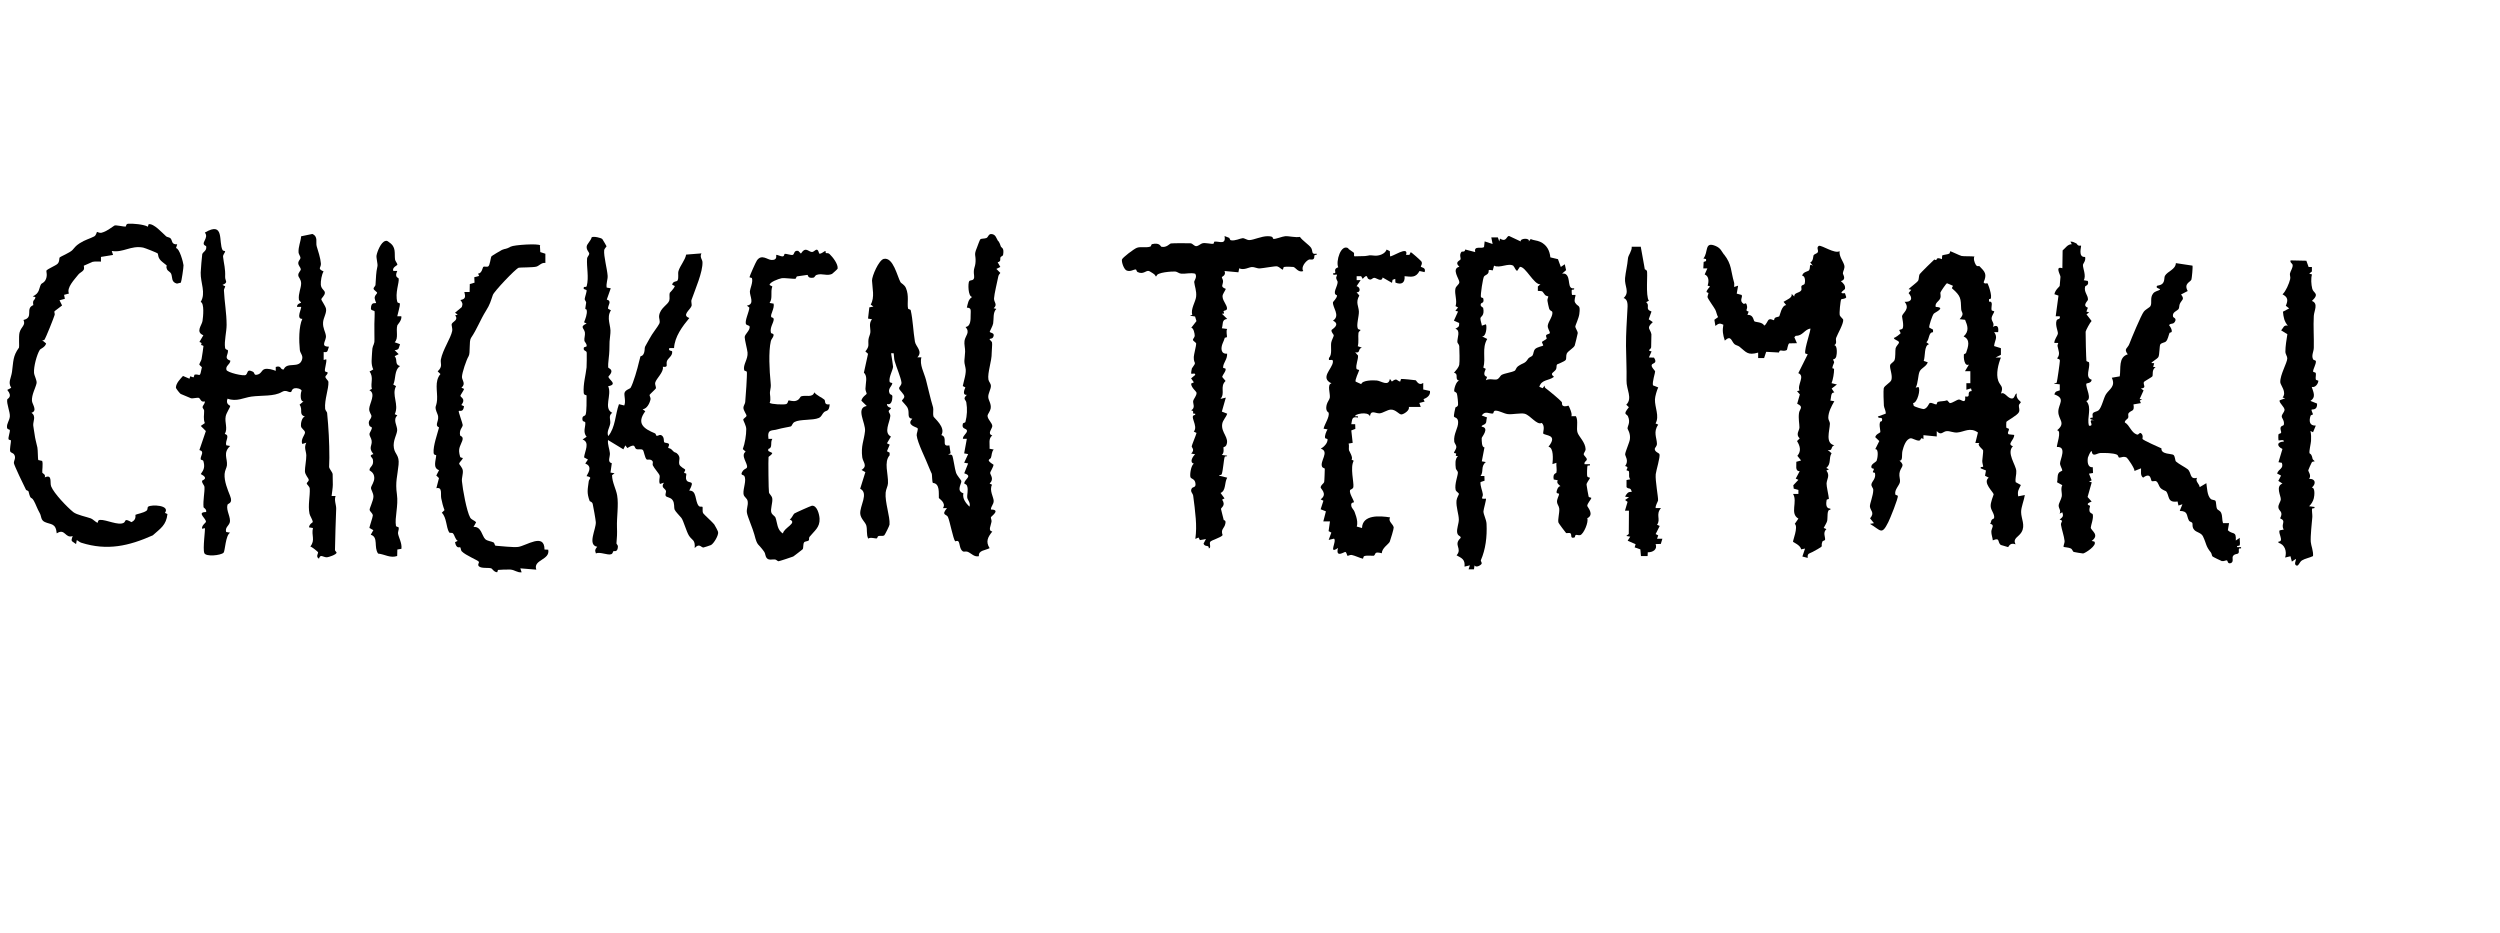 <?xml version="1.0" encoding="UTF-8"?><svg id="Layer_2" xmlns="http://www.w3.org/2000/svg" viewBox="0 0 289.48 107.99"><g id="chicken_teriyaki"><path d="M115.6,27.91c.21.32.15.29.29.63.07.17.39.12.27.91-.04.27-.23.18-.31.35-.09.21.12.46-.33.57l.31.54-.46.23.46.46c-.09.12-.2.24-.23.39-.13.66-.47,2.03-.5,2.57-.02.45.45.69-.04,1.13l.31.08c-.42.4-.28,1.14-.37,1.68-.05.31-.4.9-.4.95.02.17.52.11.46.46-.07.43-.43.33-.47.39-.05.08.25.25.28.42.04.23-.04.87-.04,1.2.02.93-.51,2.3-.38,3.08.05.28.28.42.29.75,0,.36-.32.85-.31,1.26,0,.38.38.79.28,1.34-.06.33-.34.65-.36.81-.04.42.56.87.55,1.23-.01.3-.63.9,0,1.08-.49.37-.27,1-.32,1.54l.48.09c-.26.29-.21.69-.32.96-.09.22-.67.19.3.8,0,.25-.39.83-.39.94,0,.24.51.7-.06,1.24l.28.14c-.35.63.18,1.44.19,1.86s-.33.63-.32,1.01c1.2,0,0,.82,0,.88-.03.12.1.35.07.53-.07.46-.44,1.04.09,1.14-.52.64-.8,1.17-.31,1.92-.46.26-1.34.24-1.24.93-.53.13-.84-.3-1.28-.5-.21-.09-.47.02-.57-.05-.41-.25-.34-.95-.53-1.16-.13-.13-.35.01-.37-.01-.24-.29-.62-2.35-.84-2.82-.16-.35-.82-.17-.11-1.02h-.47c.43-.61-.47-1.11-.47-1.18-.03-.56.14-1.67-.69-1.74-.1-.12-.09-.95-.13-1.06-.01-.04-.2-.4-.3-.68-.36-.97-1.37-2.91-1.45-3.78-.02-.22.21-.69.1-.82s-1.35-.35-.6-1.09c-.69-.07-.28-.66-.54-1.24-.13-.29-.67-.79-.67-.85,0-.09.27-.25.28-.47,0-.31-.57-.72-.6-.95-.03-.21.31-.35.27-.71-.07-.55-.61-1.82-.79-2.47-.08-.28-.06-.6-.11-.89-.27.01-.33-.11-.27.2.04.19.2,1.29.2,1.36-.03.4-.52,1.22-.4,1.74.03.12.32.11.31.17-.03.35-.59.64-.3,1.2.08.15.31.08.31.34,0,.43-.12,1.03-.63.86,0,.39.45.43.46.46.06.1-.25.23-.26.38-.01.13.21.3.19.56-.06.73-.81,1.92.07,2.37l-.46.78.32.16-.32.76.31.17v.3c-.69.78-.14,2.18-.19,3.23-.01.35-.23.67-.27,1.09-.1,1.11.52,2.76.45,3.7,0,.13-.55,1.21-.61,1.25-.2.13-.49.01-.67.08-.14.05-.11.24-.19.27-.16.05-.74-.18-1,.03-.24-.49-.08-1.07-.23-1.55-.12-.36-.63-.76-.69-1.31-.09-.91,1.02-2.4-.01-2.92l.6-1.92-.45-.25c.76-.47.17-.9.09-1.46-.17-1.35.2-1.91.32-3.04.1-.93-1.13-2.68.2-2.91l-.62-.61c.08-.44.61-.74.61-.79,0-.15-.15-.36-.14-.6.01-.63.29-1.44-.18-1.85l.48-2.19-.31-.28c.53-.62.29-.83.36-1.38.03-.29.2-.56.22-.83.04-.46-.22-1.02.19-1.51l-.46-.08.15-1.3.47-.09-.31-.23c.49-.85.18-1.92.15-2.78-.01-.52.79-2.38,1.36-2.51,1.09-.25,1.56,2.02,1.94,2.7.07.13.46.27.63.68.38.9.12,1.74.24,2.35.02.12.28.1.31.21.26,1.13.28,2.4.49,3.65.1.57.95,1.12.28,1.81h.47c-.24.86.31,1.76.53,2.61.28,1.07.49,2.1.82,3.18.07.22-.04.76.04,1.04.07.21,1.47,1.26.92,2.17.84.25-.12,1.41.93,1.19l.14.91-.29.17c.16.01.37-.08.48.1s.3,1.61.44,1.99.58.82.61.95c.07.28-.65,1.15.24,1.43-.14.61.29,1.14.7,1.55.17-.42-.22-.79-.25-1.03-.05-.4.15-.89-.02-1.37-.08-.23-.33-.24-.33-.29.03-.53,1.03-.84,0-1.18l.45-1.14-.46-.08.46-1-.46-.08.31-1.69h-.46c0-.43.59-.69.46-1-.09-.22-.64-.12-.46-.75.03-.11.27-.09.3-.21.19-.74.23-1.49.1-2.25-.05-.33-.47-.37.06-.88-.51.06-.33-.51-.17-.86l-.3-.16c.11-.58.46-1.55.31-2.12-.22-.87-.09-.8-.04-1.85.02-.37-.13-.88-.07-1.26.09-.62.69-.96.12-1.61.6-.06.59-.86.59-1.34,0-.57.13-.88-.44-.9.13-.49.14-.91.61-1.24-.47-.02-.5-1.6-.33-1.83.13-.17.65.05.56-.64-.12-.89.14-.89.17-1.62.04-.81-.22-.71.15-1.59.07-.18.34-.95.41-1,.11-.09.49-.05.7-.14s.23-.48.57-.46c.51.03.57.49.77.8Z"/><path d="M176.09,27.97c-.13-.39,1.11-.47.93,0l.22-.29c.35.16.72.15,1.08.31.8.36,1.12,1.03,1.2,1.81l.88.21.33.9.46-.31.15.68-.46.4c.13,0,.29-.02.41.06.64.41.11,1.79.98,1.64.06.26-.21.08-.28.22-.01.03,0,.5.04.55h.39c.06.09-.2.6-.04.88.34.58.65.14.49,1.35-.06.45-.46,1.32-.46,1.4-.01.22.27.54.28.79,0,.07-.32,1.36-.35,1.44-.12.29-.79.64-.92.93-.11.25-.02.56-.12.73-.11.19-.97.49-1.01.53-.09.11-.02.41-.12.57-.23.38-.79.44-.23.86-.61.49-1.42.27-1.7,1.16l.39.16.23-.31c-.01.11.01.24.11.31.35.25,1.65,1.33,1.86,1.59.08.09-.02.32.13.43.25.18.64-.02.66,0,.05.04.51,1.04.32,1.22h.54c.31.56,0,1.43.2,1.94.17.45.89,1.1.92,1.87,0,.26-.23.45-.22.59,0,.17.38.4.36.62,0,.16-.35.26-.26.54h.62c.06.26-.2.1-.28.18-.04.05-.09,1.11-.02,1.24.08.15.34.09.3.19-.06.16-.42.58-.39.77.04.28.18,1.13.24,1.37.03.12.33.09.31.17-.03.18-.48.63-.47.92,0,.09.87,1,0,1.42.19.41-.41,1.83-.81,1.95-.2.06-.42-.08-.54,0-.06.03-.06.25-.12.27-.57.19-.27-.35-.48-.48-.14-.09-.44.02-.5-.03s-.86-1.13-.88-1.2c-.11-.35.13-1.09.09-1.62-.03-.31-.24-.49-.26-.76-.03-.35.23-.73.24-.94,0-.08-.25-.05-.28-.14-.06-.18.15-.77.44-.77-.24-.21-.47-.35-.32-.68l-.46-.09c-.15-.73.29-.69.31-.8.08-.33-.04-.78,0-1.13l-.46.15c.06-.54.16-1.92-.46-2.01,1.16-1.47-.4-1.24-.62-1.55-.04-.05.28-.87-.17-1.21-.54.3-1.31-.89-1.96-1.06-.45-.12-1.45.11-1.96.04-.47-.06-.98-.4-1.41-.4-.29,0-.2.31-.32.33-.41.06-.89-.37-1.29.23l.62.23c-.11.2-.04.51-.16.67-.18.25-.5.18-.46.4.95.13,0,1.19,0,1.31,0,.35-.01,1.09.32,1.08l-.31,1.62.47.08c-.64.52-.21,1.11-.62,1.62h.45s.02.54.02.54l-.47.16c-.04.47.22,1,.27,1.4s-.43.58.36.52c.07.04-.29,1.28-.29,1.47,0,.38.34.95.36,1.45.07,1.5-.11,2.95-.66,4.21-.04.1.14.25.09.4s-.63.52-.82.2l-.07.45h-.62s.15-.46.15-.46l-.62.15c.08-.83-.3-.97-.92-1.31.71-.81-.43-1.18.47-2.01.05-.28-.32-.16-.4-.61s.2-1.08.19-1.53c-.01-.62-.33-1.43-.27-2.18.03-.31.28-.7.28-.77-.01-.15-.33-.26-.38-.48-.15-.63.27-1.67.26-1.99,0-.2-.23-.35-.24-.5-.05-.5-.12-1.05.25-1.43-.44.04-.16-.18-.21-.28-.02-.04-.26-.04-.25-.1.01-.12.26-.4.27-.65s-.22-.44-.24-.63c-.11-.91.48-1.57.45-2.28-.03-.58-.44-.46-.49-.65-.02-.09.12-.85.17-1,.03-.12.27-.05.31-.35.02-.19-.07-1.06-.13-1.26-.07-.22-.29-.22-.31-.29-.06-.21.23-1.24.59-1.23-.63-.13,0-.77-.62-.92.23-.28.53-.57.61-.94.06-.29.02-1.75,0-2.14-.01-.19-.21-.34-.22-.47-.03-.48.41-1.36-.23-1.54.39-.23.45-.22.44-.67l-.61-.27.48-1.06-.31-.08.31-.39-.29-.15c.22-.64-.14-1.39-.02-2.01.07-.35.45-.48.46-.77,0-.36-.96-1.56,0-1.78-.61-.58.11-.71.14-.87.04-.19-.17-.49.09-.84.1-.14.39.1.45-.29l1.16.3c-.21-.83.84-.31,1.02-.61l.07-.63.92.31-.15-.77h.76s.16.46.16.46l.09-.32c.78.47.73-.35,1.06-.3l1.32.62ZM175.27,30.8c-.56-.42-1.6.31-2.27-.04l-.15.55c-.76-.16-.32.06-.56.36-.13.16-.34.2-.45.34-.13.17-.43,2.13-.36,2.38.03.1.25.07.27.17.14.55-.22.49-.27.6-.15.33.25.42.26.49.19.94-.31.99-.32,1.2,0,.3.13.57.17.86l.46-.16c.15.15.06,1.52-.46,1.39l.62.31c-.65,1.09-.14,2.2-.45,3.32l.28.14c-.16.38-.34.79.15.93l-.14.39c.41-.23.92-.03,1.24-.09.3-.06.43-.44.57-.52.37-.21,1.18-.29,1.55-.5.09-.05.15-.35.35-.5.67-.47.79-.27,1.17-.86.15-.23.42-.24.53-.41.13-.2.08-.5.3-.74.21-.22.9-.35.92-.39.05-.08-.16-.33-.13-.44.01-.03.53-.31.54-.36.03-.1-.14-.29-.04-.43.08-.11.4-.11.41-.24,0-.23-.28-.5-.24-.86.05-.45.67-1.16.51-1.6-.03-.09-.26-.07-.36-.38-.05-.15-.16-.7-.19-.89s.12-.45.1-.49c-.03-.04-.28-.06-.37-.17-.35-.39-.14-.47-.84-.48v-.51s.3-.25.3-.25c-.75.08-1.72-2.09-2.38-2.02l-.32.47c-.22-.11-.3-.47-.43-.57Z"/><path d="M240.45,28.2s.08.15.2.22c.09.06.29,0,.32.02.06.06-.4,1.39.47,1.31.1.48-.23.73-.25.93-.03.35.41,1.25.09,1.77l.47.08c.18.53-.29.55-.31.65-.16.66.35.98.33,1.52,0,.14-.71.68-.01.93l-.17.45.32.09-.31.23.59.77c-.17.15-.67,1.08-.69,1.24-.02.17.06,3.2.09,3.37.03.12.29.09.31.21.14.63-.52,1.73.3,1.98-.04.44-.6.37-.62.47-.09.47.72,1.77,0,2,.7.77.02,1.92.31,2.86.77.06-.34-.81.62-.62l-.46-.15c-.07-.25.21-.11.26-.18s-.07-.33.03-.49c.13-.2.46-.18.65-.34.38-.32.59-1.46.88-1.89.4-.59,1.13-.9.66-1.89l.92-.16c.15-.91-.18-2.22.93-2.55-.52-.66,0-.69.18-1.2.23-.61,1.36-3.33,1.67-3.73.22-.29.68-.48.78-.66.21-.4-.09-.95.31-1.46.22-.28.64-.31.77-.43.18-.15-.59-.13-.31-.46.02-.02.39-.05.57-.2.35-.3.21-.73.34-.96.31-.53,1.22-.71,1.26-1.46l1.92.29c.06.1-.07,1.47-.12,1.61-.11.31-.92.44-.43,1.33l-.77.4c.46.6.08.58-.15,1.1-.08.2-.04.47-.15.6-.21.24-.77.35-.62.9.02.07.46.16.2.57-.22.34-.46.1-.67.38.16.21.35.49.31.76-.01.09-.23.1-.25.13-.11.26-.2.8-.42,1-.15.15-.48.13-.65.34-.11.14-.08,1.23-.23,1.47s-.9.63-.78.69l.3.02-.12.43.28.02c-.46.34-.28.83-.36,1.05-.04.12-.97.59-1,.69-.1.33.37.67-.34.74l.31.22-.46,1.01h.3s-.28.17-.28.17l.13.29-.86.15c.15.88-.24.62-.55,1-.13.16.01.37-.06.54-.09.2-.41.28-.39.55.57.31.72,1.17,1.4,1.4.22.07.28-.28.46-.16.33.22.16.65.18.67.19.21,1.81.91,2.2,1.09-.08.73,1.24.59,1.41.77.19.21.16.64.27.75.33.3,1.06.66,1.35.89.47.38.2,1.24,1.09,1-.24.43.26.66.31,1.08l.77-.46c.09.54.08,1.41.5,1.82.14.14.47.11.55.22.11.15.06.68.19.93.09.17.35.18.48.48.16.38.08.8.21,1.18h.7s-.14.82-.14.82c.55.55.99.02.92,1.19l.46-.31c-.03.26.06.59,0,.83-.04.18-.38,0-.31.25h.46s0,.15,0,.15c-.48-.11-.11.4-.34.58-.13.1-.38.02-.58.28-.18.24.12.64-.24.83-.43.15-.36-.28-.48-.31-.12-.03-.35.13-.59.08-.06-.01-1.04-.49-1.08-.54-.08-.08-.08-.32-.19-.46-.61-.75-.49-.98-.91-1.86-.21-.43-.75-.46-1-.74-.31-.33-.16-.69-.24-.82-.06-.11-.31-.13-.38-.26-.33-.61-.06-1.1-1.07-1.13l.31-.77-.46.15-.1-.47c-1.25.19-.91-.71-1.34-1.19-.03-.03-.43-.14-.66-.4-.18-.21-.23-.57-.44-.73-.17-.13-.4.04-.56-.05-.12-.07-.05-1.08-.99-.39-.35-.25-.22-.7-.24-1.08l-.77.31c.1-.23-.8-1.5-.89-1.55-.35-.2-.68.02-.87,0-.12-.02-.08-.26-.28-.35-.45-.19-1.4-.2-1.91-.18-.38.01-.9.54-1-.23-.15,0-.41.67-.43.74-.08.44-.06,1.2.56,1.13l.03.67-.47.08.31.77-.31.15.32.08-.48,1.7.47.53c-.88.32-.22.45-.19.49.03.06-.12.34-.06.6.06.28.34.29.37.37.14.43-.22,1.32-.22,1.55,0,.35,1.09.83.1,1.55l.31.07c.39.44-1.1,1.37-1.3,1.38-.06,0-1.04-.15-1.09-.18-.11-.04-.14-.3-.33-.4-.23-.12-.8-.15-.83-.18-.07-.08.13-.49.11-.67-.07-.63-.33-1.32-.42-1.88-.05-.35.38-.48-.16-.61.37-.31.48-.38.31-.85l-.31.16c.19-.38-.1-.59-.11-.92,0-.3.3-.71.36-1.08.06-.41-.16-.88.06-1.3l-.61-.34c.11-.32,0-.74.18-1.04.12-.21.43-.25.43-.33,0-.16-.26-.54-.26-.81,0-.44.83-1.97-.35-1.9-.12-.07.62-1.95,0-1.93,1.08-.86.14-1.22.15-2.16,0-.89.9-1.52-.46-2,.16-.43.27-.32.63-.47v-.69s-.63-.08-.63-.08c-.01-.15.22,0,.28-.15.05-.12.36-2.3.36-2.49,0-.26-.18-.18-.32-.29.41-.5.14-.9.05-1.43-.05-.29.38-.4-.37-.36-.01-.4.36-.79.41-1.08.04-.24-.34-.98-.15-1.51.1-.27.48-.07.36-.5h-.46s.32-2.39.32-2.39l-.47-.16c.08-.5.6-.89.61-.95s.08-.96.09-1.06c.01-.22-.69-1.29.22-1l.03-2.06c.34-.28.57-.72,1.06-.72l-.16-.3c.27-.03.48.12.71.22Z"/><path d="M228.62,29.67c-.13.3,0,.73.17,1,.16.25.36.1.4.14.67.67.91.93.5,1.87.11.27.41.05.47.16.13.24.72,1.99.15,1.78v.3c.55-.05.21.6.3.98.03.12.31.1.31.17-.02.16-.3.48-.31.8,0,.36.38.57.15.98.57-.31.68.07.61.61h-.46c.46.64.05.95-.01,1.61l.79.25v.76s-.62.32-.62.32h.62c-.31.75-.59,1.9-.31,2.69.2.58.67.62.31,1.48.48-.25.77.63,1.32.57.31-.04.26-.57.53-.57-.19.57.48.94.46,1-.02.08-.22.22-.23.37-.03.27.14.49,0,.79-.17.36-1.35.98-1.45,1.12-.02.03-.02.61-.01.64.04.12.29.09.31.2.02.19-.26.46-.02.6l.63.07c0,.63-.89,1.06-.15,1.31-.78.76.35,2.16.39,2.86.03.46-.15.85-.07,1.3l.6.33c-.27.58-.41.67-.31,1.31l.77-.15c-.08.58-.44,1.41-.43,1.97,0,.78.52,1.54.04,2.34-.34.57-1.04.69-.69,1.4-.65-.27-.8.32-.86.32-.04,0-.81-.23-.85-.25-.41-.32-.03-.91-.92-.53-.03-.34-.17-.65-.17-1,0-.42.45-.79-.14-.92.11-.12.1-.3.17-.43s.27-.14.29-.23c.09-.45-.33-.83-.39-1.3-.07-.5.35-1.38.34-1.45-.03-.26-1.32-1.38-.57-1.93l-.43-.22.11-.61-.61-.25c-.07-.26.25-.08.29-.23,0-.03-.12-.44-.11-.63.01-.21.13-1.1.1-1.22-.04-.14-.75-.61-.43-.85h-.47s.3-1.22.3-1.22c-.92-.65-1.58-.07-2.38,0-.47.04-.89-.19-1.23-.16-.47.03-.63.57-1.16,0v.62s-1.54-.15-1.54-.15v.46c-.4-.31-.22.17-.53.17-.33,0-.76-.29-.94-.27-.57.07-.84.99-.96,1.46-.11.42.08,1.19-.35,1.12.75.66.1.71,0,1.48-.05.37.11.73.06,1-.07.41-.65.88-.54,1.43.02.11.26.09.29.18.08.24-.92,2.69-1.1,3.04-.78,1.56-.85.95-2.12.2l.46-.08-.45-.56c.58-.68.02-.88-.02-1.38-.02-.32.39-1.26.39-1.91,0-.25-.26-.39-.21-.67.06-.34.54-.62.41-1.27-.02-.09-.23-.07-.24-.1-.04-.13.15-.26.09-.41-.02-.04-.22-.02-.25-.11-.17-.41.51-.64.59-.82.1-.23.29-1.39-.16-1.34l.47-.94-.47-.45c.08-.35.5-.47.58-.57s-.32-1.31.19-1.28c.16-.65-.38-.18-.47-.54l.91-.33c.04-.31-.19-.67-.21-.92-.03-.37-.07-1.74-.02-2.01.06-.32.79-.65.89-.98.16-.54-.22-1.34-.15-1.69.04-.21.38-.35.49-.55.17-.33.08-1.15.15-1.44.06-.23.39-.52.39-.65-.01-.26-.6-.28-.59-.54.15,0,.73-.45.75-.49.07-.12-.16-.36-.12-.42.04-.05.31-.06.37-.16.2-.32-.08-1.37-.06-1.45.1-.4.97-.83.3-1.65.83.04.97-.43.46-1.01l.31-.38-.31-.08c.19-.2,1.01-.81,1.09-.95.14-.23.07-.56.19-.78.06-.1,1.54-1.57,1.69-1.69.04-.03.15.08.24.05.05-.02-.03-.39.65-.1l.03-.43c.25-.11.54-.09.79-.2.13-.05.11-.27.13-.28.06-.04,1.1.49,1.33.54s1.11.02,1.43.06ZM226.13,33.09s-.65-.29-.68-.29c-.09,0-.7.91-.75,1.04-.07.17.09.42-.05.73-.14.33-.63.5-.51.97,1.25.05-.1.64-.22.78-.17.18-.58,1.41-.53,1.61l.44.24v.3c-.55,0-.39.83-.77,1.16l.31.23c-.6.12-.42,1.43-.62,1.93l.47.16c-.18.52-.74.63-.95,1.08-.18.4-.17,1.39-.45,1.86l.31-.08c.3.23-.12,1.87-.61,1.86l.07.31c.1.14,1.09.41,1.17.39.46-.1.58-.69.71-.71.26-.05.55.18.73.17.09,0,.07-.26.2-.3.3-.09.73-.05,1.06-.18l.31.33c.32,0,.83-.42,1.07-.42.27,0,.8.6.71-.35.8.15.04-.58.76-.63l-.08-.31-.54.16v-.76s.46,0,.46,0v-1.39s-.62,0-.62,0l.46-.77c-.55.28-.63-.84-.59-1.16.01-.08.21-.07.26-.2.24-.69.53-1.53-.29-1.89.7-.64.44-1.27.17-1.93l-.63-.07c.62-.69.2-.73.18-1.15-.05-1.28-.02-1.52-1.07-2.43-.03-.05.12-.23.1-.26Z"/><path d="M25.82,29c.03.06.26.04.25.12-.02.15-.27.38-.24.62.1.87.28,1.34.24,2.32-.02.47.43.63-.31.93l.32.16c-.03.15-.16.33-.15.47.06,1.32.31,2.65.31,4,0,.81-.29,1.88-.18,2.63.04.29.31.21.33.32.08.49-.53.91.29,1.2-.07.49-.58.56-.46,1.06.08.3,2.03.77,2.25.58.28-.23.08-.73.81-.37.22.11.12.39.4.36.59-.06.58-.53.93-.65.37-.13.96.05,1.32.19v-.45c.7-.22.48.35.92.29.4-.97,1.84,0,2.14-1.2.11-.45-.23-.67-.27-1.05-.11-1.04-.13-2.73.29-3.61-.79.04-.03-1.28-.15-1.39h-.47c0-.39.45-.44.46-.47.05-.09-.22-.21-.24-.38-.08-.68.26-1.33.26-1.86,0-.49-.31-.68-.33-.93-.03-.34.31-.52.29-.73-.02-.18-.27-.4-.29-.66-.02-.3.24-.46.25-.61.02-.2-.21-.45-.22-.66-.03-.7.24-1.19.3-1.87l1.3-.27c.7.31.37.98.5,1.42.15.48.45,1.41.49,2,.04.51-.47.57.31.92-.22.34-.35,1.14-.32,1.54.05.53.46.62.47.92,0,.34-.41.62-.41.77,0,.13.46.73.54,1.08.1.5-.31,1.05-.34,1.6-.04.67.27,1.05.33,1.55.07.56-.72,1.25.35,1.25-.17.41-.07.72-.61.62v.92s.3-.08.3-.08c.08.32-.22,1.13-.15,1.37.04.12.31.08.31.18,0,.22-.26.35-.26.46-.02.21.34.43.35.62.04.8-.47,2.05-.38,3.09.02.22.22.36.23.49.17,1.74.26,3.41.26,5.2,0,.21-.04,1.01-.03,1.06.04.27.39.59.41.84.01.18.01.93.02,1.22,0,.35-.1.92-.14,1.3h.46c-.19.51.08,1.01.07,1.47-.05,1.65-.12,3.09-.14,4.79,0,.09.15.2.19.3-.02.23-.93.53-1.12.54-.45.01-.77-.43-.92.16-.42-.22-.06-.62-.11-.75-.02-.05-.72-.64-.89-.65.6-.8.09-1.26.3-2.15l-.46-.08c.05-.41.45-.57.44-.61-.02-.29-.33-.71-.38-.97-.2-.98.08-2.05.03-2.9-.02-.27-.35-.47-.35-.61,0-.1.26-.24.23-.43s-.43-.56-.44-.98.17-1.31.16-1.83c-.01-.49-.3-.89,0-1.47l-.46.15c-.24-.49.31-1.07.31-1.32,0-.3-.43-.42-.47-.77-.03-.3.11-1.02.46-1.08-.77-.28-.18-.77-.62-1.38l.46-.39c-.4.08-.38-.89-.22-1.24-.1-.23-.6-.33-.82-.27-.38.09-.29.42-.45.44-.29.04-.53-.31-1.03-.01-.88.53-2.32.37-3.51.53-.89.12-1.72.63-2.77.24-.26.66.31.79.31.84-.02.21-.43.78-.52,1.19-.15.74.27,1.41-.11,2.06.66.16.01.77.17,1.31l.45.08c-.86.81-.29,1.44-.37,2.24-.03.3-.24.57-.27,1-.06.83.35,1.82.63,2.52.38.94-.25.85-.3,1.06-.18.66.44,1.48.26,2.06-.12.38-.56.56-.41,1.08l.46.08c-.54.29-.58,2.14-.76,2.32-.34.32-2.06.49-2.23.04-.2-.52.14-2.78.06-2.89l-.31.08c-.11-.34.41-.71.43-.78.12-.37-1.17-1.15.03-1.16.09-.33-.3-.51-.3-.55-.07-.83.14-1.72.11-2.33-.01-.26-.31-.42-.28-.74,0-.06.86-.26-.15-.78.38-.51.49-.85.3-1.51-.04-.13-.3-.11-.31-.21-.05-.39.51-.89-.15-1.06l.75-2.2-.59-.59.47-.33c-.2-.5-.07-.95-.08-1.44,0-.14-.19-.29-.18-.39,0-.24.31-.41.25-.69-.46.16-.48-.32-.69-.4-.16-.06-.7.1-.91.04-.06-.02-1.13-.47-1.19-.5-.07-.04-.56-.61-.55-.75.03-.51.49-.96.82-1.33l.75.32.09-.28.35.12c.12,0,.07-.3.19-.32.61-.09.55.48.81-.85l-.3-.29c.02-.22.22-.43.26-.65.04-.25.23-1.42.22-1.5-.02-.1-.24-.09-.26-.14-.05-.1.22-.22-.21-.34l.46-.78c-.94-.39-.18-1.14-.1-1.65s.23-2.06-.21-2.21c.63-1.03-.03-2.22,0-3.39,0-.23.15-2.03.18-2.14.08-.28.57-.39.45-.94-.8-.29.4-.9-.15-1.56,2.33-1.38,1.55,1.12,2.06,2.04Z"/><path d="M69.76,27.71s.47.76.47.8c0,.08-.25.26-.27.47-.07.67.35,2.18.4,2.96.03.39-.2.92-.11,1.36l.47.08-.46,1.31c.66.17.09.67.15,1.06l.33.18c-.57.89.04,1.8-.06,2.64-.1.9-.12,1.06-.12,2,0,.48-.18,1.57-.14,1.96.02.17.82.21.03,1.08.01.35,1.15.89-.03,1.11.47,1.01-.59,2.56.47,3.08-.48.33-.17.8-.23,1.23-.08.53-.44.93-.23,1.47.84-1.02.8-2.49,1.24-3.7l.61.15c.21-.4-.03-1.18.03-1.44.08-.37.63-.48.71-.61.31-.52.82-2.3.96-2.95,0-.04.16-.65.18-.69,0-.02.23-.03.33-.22.22-.38.12-.72.2-.89.09-.2.38-.65.54-.97.27-.53.95-1.36,1.11-1.7.14-.3-.06-.59-.02-.92.12-.92,1.03-1.26,1.18-1.77.08-.28-.03-.62.05-.88.02-.05.47-.44.59-.79l-.31-.15c.09-.46.54-.33.62-.49.17-.31.02-.79.11-1.09.19-.64.76-1.24.89-1.91l1.77-.14c-.23.44.11.71.12,1,.06,1.12-.86,3.21-1.27,4.39-.07.2.07.54,0,.71-.18.46-1.16,1.08-.25,1.38-.81.98-1.7,2.17-1.77,3.48h-.54c-.19.38.3.27.32.4.07.5-.47.76-.6,1.1-.15.4.23.76-.48.67.14.6-.76,1.36-.88,1.83-.06.25.13.5.07.68-.01.05-.69.67-.72.74-.04.11.14.33.11.5-.09.46-.41,1.12-.92,1.17l.31.23c-1.06,1.43-.17,2.02,1.12,2.56.12.05.11.29.22.29.19,0,.36-.23.61-.01.28.24.15.65.25.76.07.08.41.04.52.18.11.13-.1.39-.07.45.03.05.27.07.36.17.47.52.43.3.62.45.56.47.21.81.3,1.26.05.3.67.59.68.63.05.14-.11.27-.11.36,0,.11.23.05.25.15.03.13-.13.45.03.74.25.46,1.04-.14.31,1.2.9-.04.63,1.17,1.08,1.75.15.19.39.07.44.12.09.1-.05.51.1.76.07.12,1.12,1.07,1.27,1.28.1.14.42.75.45.88.08.37-.5,1.34-.82,1.51-.07.04-.84.29-.89.29-.28-.02-.46-.54-1,.06.08-.99-.31-.88-.66-1.43-.3-.47-.64-1.75-.88-2.06-.13-.16-.71-.76-.78-.95-.11-.29.02-.74-.24-1.11-.23-.34-.66-.3-.78-.47-.13-.19.08-.45,0-.63-.1-.26-.62-.35-.22-.92l-.46.15c-.18-.32.01-.7-.04-.97-.04-.21-.63-.84-.79-1.19-.06-.14.05-.34-.02-.46-.2-.32-.62-.16-.67-.2-.26-.19-.32-1.02-.48-1.13-.2-.14-.56,0-.75-.1-.29-.17-.01-.73-1.03-.11l-.23-.31-.23.46-1.78-1.08c-.06.52.17,1.01.22,1.52.04.44-.34,1.02.22,1.17l-.15,1.08.47.08-.29.22c.01.84.47,1.61.59,2.34.19,1.1-.06,2.52-.02,3.7.03.75,0,1.16-.06,1.86,0,.08.19.21.17.39-.05.7-.44.45-.51.51-.09.06-.07.28-.26.35-.41.16-1.3-.31-1.78-.09-.14-.39-.09-.46.15-.77-1.17-.21-.12-2.03-.16-2.85-.01-.23-.3-1.88-.36-2.11-.07-.27-.33-.28-.35-.33-.36-.98-.23-1.33-.11-2.29.04-.31.5-.44-.25-.6.33-.59.61-1.15-.15-1.46l.31-.46-.45-.25c.08-.73.71-1.74-.17-2.07l.47-.32c-.49-.55-.09-1.2-.16-1.66-.02-.13-.3-.03-.33-.33-.05-.5.28-.34.37-.57.13-.32.11-1.73.11-2.2,0-.11-.3,0-.33-.32-.08-1.01.24-2.07.33-2.95.02-.22.03-1.46.02-1.69-.02-.32-.45-.15-.33-.61.02-.06.31-.08.32-.16.03-.31-.24-.46-.26-.64-.04-.26.1-.62.06-.93-.07-.51-.67-.66.2-1.05l-.3-.14c.15-.36.39-1.01.31-1.38-.1-.42-.27.34-.07-.87.03-.18-.18-.27-.16-.48s.25-.8.21-.99c-.02-.08-.52-.07-.28-.38.02-.02.26.06.3-.1.27-1.04-.03-2.15.04-3.19.01-.18.23-.36.25-.53.02-.21-.36-.44-.29-.89.04-.27.5-.67.57-1.03.2-.15,1.1.05,1.25.21Z"/><path d="M199.63,29.46c.93,1.19.76,1.9,1.16,3.24.05.16,0,.36.01.53l.46-.15-.16.92.56.15c.2.24-.35.67.25,1.04.08.05.31-.33.39.32.04.34-.28.44.18.57l-.14.39c.69-.08.69.64.81.74.13.11.93.06,1.13.49.26-.11.38-.59.54-.69.25-.15.5.1.6.06.02,0,.02-.22.13-.28.15-.09.39-.09.48-.17.06-.06.26-1.27.8-1.29l-.31-.38c.37-.25,1.07-.46.93-.93l.31.31c-.03-.46.57-.38.79-.69.13-.17-.04-.38.06-.54.07-.11.3-.11.35-.23.08-.19.1-.95-.28-.93.06-.47.69-.5.79-.64.22-.3-.07-.88.45-.52l-.31-.39c.38-.15.32-.74.4-.85.11-.14.37-.18.46-.31.16-.24-.21-.56.15-.77.36-.07,1.85.97,2.39.62-.08.61.42,1.18.54,1.63.1.37-.14.65-.16.92-.01.19.47.7-.23.93.29.24.55.49.47.91-.01.05-.9.58,0,.48l.15.46c-.07.22-.52.18-.59.26s-.25,1.65-.15,1.86c.09.19.38.4.39.5.03.5-.65,1.62-.82,2.09-.1.29.16.64-.22.85.38,0,.32,1.05.23,1.32-.11.34-.36.3-.36.32-.03.1.17.25.1.41-.41.95,0,.52.01.72.01.42-.12,1.22-.29,1.63l.62.15-.61.47.31.46c-.45-.05-.34.6-.46.93l.46.08c-.33.57-.69,1.24-.7,1.92,0,.27.19.44.19.68-.03.83-.57,2.27.51,2.5-.48.15-.12.69-.77.54l.45.38c-.36.58,0,1.19-.61,1.71l.31.15-.3.14c.45.6.05.98.02,1.51-.02.28.24,1.37.27,1.75,0,.08-.24.06-.26.14-.07.4-.13,1.02.43,1.01v.15c-.44-.1-.28.9-.37,1.28-.06.25-.29.56-.4.81l.31.14c-.44.41-.11.89-.15,1.22-.01.11-.27.11-.31.22-.25.66.24.42-.56.88-.24.14-.36.19-.58.32-.33.19-.63.12-.56.69l-.62-.16.31-.92-.46.09c-.04-.46-.89-.82-.93-.87-.06-.09.64-1.75.2-2.08l.42-.61c-1.03-.59-.06-1.95-.62-2.86h.62s0-.46,0-.46l-.54-.15-.05-.39.59-.63-.31-.14.46-.86c-.58,0-.35-.7-.39-1.09l.55-.15-.43-.54c.48-.56.31-1.14-.04-1.71l.31-.3c-.5-.49-.04-.9-.03-1.27,0-.44-.14-1.02-.05-1.68.07-.48.59-.7-.21-1.07l.31-1.08-.33-.38.29-.07c-.31-.65.69-1.69-.14-2.01l1.08-2.17c0-.07-.26-.05-.28-.14-.11-.52.7-2.75.59-2.86-.71.14-.87.86-1.7.85l-.15.16.3.69-.9.02c-.16.12-.22.74-.27.77-.48.27-.81-.2-.91.29l-1.48-.08-.24.72h-.69s0-.63,0-.63c-1.23.35-1.37-.05-2.17-.69-.17-.13-.4-.15-.56-.28-.38-.32-.38-1.12-1.13-.42-.22-.66-.3-1.15-.17-1.84-.43-.21-.56-.14-.92.14l-.12-.71.43-.31c-.15-.25-.2-.64-.33-.87-.13-.26-.81-1.17-.89-1.44-.03-.08.12-.42.11-.47-.05-.15-.58.1.18-.77l-.28-.1c.16-.48.16-1.09-.34-1.29l.31-.7h-.47s.04-.75.04-.75l.28-.1v-.23s-.31-.07-.31-.07c.61-.72.07-2.02,1.43-1.44.59.26.66.6.95.98Z"/><path d="M142.35,27.58c.05.02.06.22.17.24.49.1,1.08-.22,1.36-.24.22-.02.49.22.77.22.51,0,1.4-.46,2.16-.45s.49.26.64.31c.21.06,1.05-.29,1.37-.31.44-.03,1.18.18,1.7.08.29.43,1.04.9,1.29,1.26s-.03.82.64.68v.15c-.44-.08-.13.29-.37.48-.17.13-.38-.01-.54.07-.36.17-.94.89-.63,1.31-.57.24-.91-.44-1.15-.47-.22-.03-.88-.04-1.07,0-.13.03-.08.34-.18.31-.16-.05-.36-.31-.63-.38-.18-.05-1.61.22-2,.24-.33.02-.63-.18-.92-.16-.37.02-.9.4-1.47.15l-.09.46-1.61-.15c.22.51-.31.66-.31.7,0,.13.14.3.14.47,0,.49-.37.63.32.9-.09.26-.39.6-.38.87,0,.58.71,1.19.47,1.54-.06.09-.3.09-.36.18-.04.05.28.34-.19.28l.62.61c-.67.07-.45.63-.62,1.08l.62.08c-.16.21,0,.82-.03.93-.03.08-.24.06-.25.09-.12.35-.07.24-.24.63-.24.56-.23,1.28.51,1.21.03.7-.43.98-.47,1.6.02.1.26.09.28.13.13.25-.33.69-.38.97l.39.46c-.7.68,0,1.41-.59,2.08l.62-.15-.46,1.62.62.24c-.13.43-.51.74-.58,1.2-.15,1.01.88,1.59.47,2.46-.09.19-.31.2-.32.22-.04.08.14.64-.2.9l.62.08c.01.15-.23.01-.28.15-.11.28-.18,1.51-.34,1.98-.07.19-.35.06-.3.19l.93.23c-.34.57-.12,1.5-.77,1.77l.46.63-.28.14c.47.69-.12.9-.13,1.08,0,.07.26,1.01.32,1.29,0,.04.36-.06.13.6-.14.38-.49.52-.26,1.14-.18.29-1.29.57-1.44.78-.13.18.16.75-.17.75.08-.44-.44-.1-.6-.54l.28-.54-.7.13-.16-.3-.37.16c.11-.77.11-1.57.05-2.34-.05-.69-.2-1.99-.3-2.67-.04-.28-.4-.47-.15-.86.11-.17.55-.04.39-.68-.11-.44-.51-.39-.56-.62-.08-.31.07-1.34.4-1.55-.54-.13-.15-.81.15-1.08l-.46-.08c.46-.46.06-.68.06-.84,0-.11.5-1.3.56-1.55l-.32-.16c.58-.64-.62-1.89.16-1.92v-.15c-.53.05.06-.28-.46-.39.53-.29.17-.81.23-1.08s.41-.61.39-.94c0-.17-.61-.57-.63-1.07l.32-.15-.32-.46.47-.39c.05-.3-.32-.08-.46-.16-.03-.01.06-.58.08-.6.65-.9.2-.38.22-1.33,0-.21.29-1.34.28-1.53-.01-.17-.37-.29-.38-.46,0-.11.21-.29.21-.46,0-.25-.13-.91-.4-.93l.6-.77-.16-.53-.6-.1.28-.1c-.22-.65.37-1.49.44-2.08.08-.67-.18-1.25-.22-1.71-.02-.16.39-.6.11-.97-.55-.14-1.08.04-1.61,0-.28-.02-.45-.23-.7-.25-.31-.02-2.19.08-2.16.54h-.15c.15-.13-.67-.58-.73-.6-.37-.1-.62.45-1.32.12-.12-.06-.12-.29-.21-.3-.27,0-.6.29-1.04.13-.33-.12-.61-.96-.56-1.27.04-.22,1.42-1.26,1.74-1.37.45-.16,1.02.03,1.53-.13.13-.04.11-.26.22-.29.9-.22.99.28,1.07.3.61.14.96-.36,1.11-.38.25-.04,1.94-.03,2.26-.02.28.01.43.37.71.33.25-.03.5-.3.72-.34.35-.06,1,.11,1.21.07.1-.02.07-.24.15-.25.53-.07,1.35.43,1.16-.65.19.07.37.14.56.22Z"/><path d="M156.11,28.8c.09.06.61.42.64.45.11.12-.05.41.11.43.09,0,1.07-.02,1.19-.03.68-.07.3-.13,1.12-.05.49.05,1.21-.19,1.39-.7l.37.18.03.59c.11.17,2.22-1.31,1.85-.16h.39s.15-.31.15-.31c.11.02,1.19.99,1.24,1.08.16.27-.1.54-.07.6.06.1.63.08.44.63l-.59-.13c-.44.81-.95.67-1.73.6.07.78-.37,1.03-1.06.74l-.02-.43-.31.11-.07.35-1.08-.62c-.12.59-.71.05-.95.04-.27-.01-.36.36-.71.12-.19-.13-.06-.66-.65,0l-.18-.31h-.52s0,.46,0,.46h.46s-.47.7-.47.7c.46.08.49.76,0,.7l.32.38c-.47.81-.07,1.24-.05,1.86.02.52-.32,1.58-.12,1.97.08.16.35.09.3.19-.03.07-.21.15-.23.31-.06.43.06,1.06-.08,1.54l.47.16c-.49.15-.12.69-.77.54l.33.38c.03.48-.29,1.09-.18,1.53.03.12.33.09.31.17-.03.15-.53,1.17-.4,1.32l.64.29c.14-.47,1.37-.46,1.81-.42.5.05,1.35.74,1.51-.19l.23.31c.61-.46.54-.11.93,0,.09.03.05-.27.17-.3.08-.02,1.53.12,1.65.15.1.02.34.7.88.31v.76s.78.17.78.17c.08.5-.34.8-.75.95l.13.28-.61.16.16.46h-1.38c.14.4-.6.86-.86.87-.29,0-.65-.58-1.22-.56-.4.01-.91.4-1.29.43-.47.04-1.03-.46-1.13.34-.23-.63-1.88-.22-1.7,0,.05.06.37-.13.31.15-.72-.14-.65.17-.77.77h.45s.02.54.02.54l-.47.18.16,1.44-.47.08c.08.23,0,.57.04.77.01.07.53.89.29,1.08l.26.14c-.44.78.04,2.52-.04,3.03-.04.28-.35.27-.39.39-.1.36.43,1.11.46,1.37,0,.08-.4-.03-.31.44.05.29.3.44.38.69.04.13.18.53.19.56.1.36.18.76.06,1.14l.61.17c.05-1.58,2.08-1.42,3.25-1.23-.27.47.37.77.42,1.17.02.12-.38,1.47-.46,1.65-.12.27-.93.75-.91,1.33-.95-.23-.65.09-.93.29-.04.03-.79-.07-1.1.04-.15.05-.1.31-.18.3-.26-.05-.96-.37-1.28-.43-.19-.04-.44.13-.49.1-.06-.03-.1-.41-.25-.45-.12-.03-1.16.75-.85-.46-1.18.81-.1-.78-.46-1.08l-.62.15.31-.85-.32-.17.16-1.13h-.77s.3-1.16.3-1.16l-.61-.24.32-.99-.32-.16c.86-.62-.03-1.24,0-1.39.05-.31.33-.4.41-.62.03-.07.07-1.44.07-1.52,0-.09-.24-.1-.3-.22-.34-.64.9-1.77-.16-2.12.36-.2.8-.63.78-1.07,0-.1-.25-.07-.28-.16-.09-.23.14-.79.28-1l-.46-.08c.12-.54.7-1.33.59-1.85-.01-.05-.41-.15-.24-.89.08-.35.34-.64.37-.84.08-.47-.35-1.57.2-1.67-1.38-.64.09-1.67.16-2.47.03-.38-.23-.2-.46-.23v-.23c.4-.42.19-1.2.26-1.76.04-.3.31-.74.3-.87s-.3-.33-.26-.61c.01-.07,1.11-.63.17-1.09.9-.58-.09-1.56,0-2.14,0-.05.46-.45.47-.79-.62-.19.07-1.01.07-1.55,0-.1-.15-.27-.17-.46-.01-.12.13-.37.1-.38-.13-.07-.51.14-.46-.16.63.02-.18-.44.6-.7-.31-.65.3-2.79,1.2-2.18Z"/><path d="M17.11,26.27l.1-.31c.6-.11,1.58,1.01,2.03,1.41.11.1.37.09.51.23.23.24.07.74.77.69l-.14.44c.4,0,.84,1.66.87,1.98.02.2-.24,1.93-.31,2.02l-.45.11c-.7-.17-.49-.75-.68-1.16-.09-.19-.39-.31-.46-.47-.29-.66.36-.17-.54-.87-.58-.45-.47-.87-.54-.98-.06-.09-1.5-.65-1.69-.69-1.43-.28-2.32.62-3.64.39l.15.46-1.4.23v.54c-.31.01-.65-.04-.97.03-.06.02-.97.42-1.02.45-.02.02.11.29-.03.5s-.42.3-.59.51c-.46.59-1.39,1.52-1.1,2.21l-.56.15.09.46-.62.17.3.6-.88.67c-.05.12.06.28.02.42-.09.31-1,2.62-1.19,2.89-.04.06-.18.05-.26.04l.46.38c-.11.44-.64.6-.73.74-.35.55-.72,1.96-.67,2.65.03.38.37.9.29,1.24-.12.54-.57,1.29-.53,2.01.02.39.69,1.16-.06,1.39.59.39.16,1.01.21,1.47.03.28.1.62.15.98.07.58.2.97.33,1.57.06.28.05,1.4.1,1.45l.45.1c.13.29-.02,1.18.02,1.37.02.07.43.19.28.54.92-.41.57.59.74,1.03.32.82,1.87,2.43,2.57,2.99.4.32,1.55.55,2.04.73.23.09.59.46.75.5.1.02-.01-.31.3-.33.74-.04,2.15.7,2.76.33.26-.16.01-.57.88-.07.64-.29.42-.83.47-.85.18-.1.92-.21,1.27-.47.19-.14.07-.37.2-.47.37-.27,2.59-.19,1.94.72l.29.13c-.14,1.3-.8,1.66-1.7,2.47-2.79,1.24-5.27,1.8-8.26.86-.23-.07-.35-.22-.54-.31l-.08.46c-.51-.4-.65-.23-.39-.93-.9.32-.86-.95-1.85-.31-.11-1.22-.68-.99-1.39-1.32-.47-.22-.38-.67-.56-.99-.33-.58-.46-1.04-.7-1.46-.34-.6-.34.03-.61-1.06-.03-.14-.26-.13-.3-.22-.26-.51-1.37-2.82-1.4-3.08-.03-.3.3-.61.01-1.03-.1-.15-.38-.16-.44-.35-.07-.25.09-.98.09-1.23,0-.09-.24-.05-.28-.17-.06-.19.18-.81.15-1.04-.02-.12-.31-.04-.33-.33-.03-.46.28-.77.33-1.24.05-.51-.4-1.5-.3-1.99.02-.1.68-.29,0-1.1l.46-.25c-.41-.62-.01-1.11.09-1.84.17-1.21.08-1.81.81-2.81.05-.07-.05-1.29.06-1.73.18-.71.75-.84.46-1.47,1.24-.29.15-1.33,1.14-1.72-.13-.7.19-.47.24-.93l-.31-.08c.84-.37.7-.97.97-1.42.05-.08.31-.16.46-.39.35-.55.11-1.12.15-1.17.16-.22,1.08-.58,1.29-.79.28-.29.15-.59.26-.75.05-.07,1.19-.55,1.46-.84.29-.31.36-.48.84-.79.66-.42,1.14-.51,1.68-.79.25-.13.28-.49.33-.52.04-.02.29.14.49.1.67-.17,1.08-.56,1.53-.84.14-.09,1.08.14,1.27.12.12-.01.03-.31.32-.33.57-.04,1.76.07,2.24.32Z"/><path d="M94.84,29.35c.2.14.66-.34.75-.28.02.02,0,.21.04.23.12.05.25-.05.43.12.37.35,1.01,1.17.93,1.69,0,.04-.61.59-.65.61-.59.27-1.13-.1-1.75.1-.28.09-.19.31-.46.34-.66.08-.53-.32-.64-.33-.06,0-1.04.14-1.18.17-.13.03-.11.24-.19.27-.19.06-1.29-.12-1.63-.05s-1.37.44-1.38.78l.32.17c-.25.68.08,1.34-.32,1.91l.47.08c.12.57-.4,1.23-.28,1.54.04.1.3.03.29.3-.01.37-.48.95-.32,1.53.04.14.35.04.3.32-.03.22-.26.41-.31.64-.29,1.21-.16,3.49-.03,4.77.06.57,0,.58-.07,1.1-.05.32.15.87-.04,1.28.13.18,1.65.24,1.91.15.22-.08.21-.37.27-.42.05-.04.51.15.87.04.44-.13.45-.47.61-.52.53-.17,1.31.2,1.51-.46.27.36.93.63,1.17.85.15.14-.09.65.61.54-.06.89-.4.67-.66.91-.23.21-.26.52-.61.67-.7.3-2.16.12-2.79.46-.27.14-.28.42-.42.51-.07.04-1.08.2-1.51.33-.69.23-1.26-.1-1.1,1.12h.45c-.29.46.09,1.02-.47,1.17v.23s.46.23.46.23c-.02.21-.43.42-.43.46-.04.35,0,3.89.05,4.11.05.21.33.38.38.68.08.48-.25,1.28-.1,1.66.1.27.4.39.47.56.22.57.17,1.46.87,1.85.1-.67,1.73-1.21.78-1.62.25-.13.39-.57.54-.69.09-.07,1.92-.89,2.03-.9.61-.06.87,1.04.89,1.5.05,1.02-.61,1.41-1.16,2.1-.1.12-.03.34-.08.4-.15.15-.44.1-.55.24-.14.2-.06.67-.17.8-.05.05-1.03.81-1.09.84-.13.06-1.62.55-1.71.55-.1,0-.25-.2-.41-.21-.29-.03-.68.12-.92-.13-.22-.23-.17-.55-.31-.74-.76-1.09-.78-.57-1.15-2.01-.17-.66-.78-2.04-.86-2.51s.15-.84.09-1.31c-.05-.45-.44-.46-.49-.9-.06-.63.39-1.57.09-2.07-.1-.16-.58-.04-.13-.63.13-.17.39-.21.44-.35.15-.42-.79-1.38-.15-1.83l-.33-.3c.24-.62.41-1.66.4-2.32,0-.39-.35-.98-.35-1.08.02-.16.37-.3.38-.46.01-.15-.36-.6-.36-.93,0-.22.19-.44.21-.65.05-.48.24-3.23.19-3.49-.03-.12-.28-.1-.31-.21-.16-.64.46-1.25.39-2.04-.03-.34-.34-1.5-.33-1.79.01-.34.65-.78.57-1.22-.03-.14-.33-.14-.4-.25-.23-.34.36-1.46.37-1.95l-.29-.22c.96-.16.32-1.09.35-1.66.01-.26.39-1.09.24-1.51-.03-.09-.29-.06-.28-.14.02-.15.73-1.76.86-1.93.54-.76,1.2-.08,1.66-.05.76.05.53-.52.57-.58.05-.06.52.17.7.17.28,0,.19-.27.3-.3.13-.03.71.17.9.13.23-.05.11-.57.65-.47l.31.31c.56-.85.83-.22,1.27-.18.31.03.6-.72.84.16Z"/><path d="M62.52,28.46l.04.73.59.19v1.07c-.43-.08-.7.32-1.03.42-.35.11-1.94.09-2.06.13-.4.15-2.85,2.75-2.99,3.15-.25.71-.32,1.08-.8,1.84-.67,1.07-1.04,2.13-1.73,3.14-.26.38-.05,1.75-.28,2.12-.25.4-.76,1.9-.77,2.4,0,.38.49.79-.06,1.24l.31.15c-.05.17-.43.72-.43.78,0,.21.69.34.11,1.08l.31.14c-.09.75-.48.46-.61.55-.07.05.46,1.46.46,1.62,0,.29-.44.54-.3,1.21.02.08.43.1.25.61-.26.73-.53.88-.25,1.86.04.14.33.09.31.18-.05.16-.42.48-.42.62,0,.11.37.42.42.79.05.4-.14.83-.1,1.25.08.9.55,3.51.96,4.21.16.26.5.31.68.54l-.3.54c.89-.11.99,1.06,1.35,1.4.25.24.69.24.97.39.13.07.12.37.25.38.58.04,2.04.21,2.59.14.95-.13,3.06-1.68,3.06.3l.43.02c.25,1.21-1.79,1.14-1.38,2.31l-1.85-.15.15.46c-.52.05-.78-.28-1.3-.32-.19-.02-1.25.01-1.4.04-.1.02-.08.28-.14.27-.35-.01-.59-.43-.67-.45-.35-.11-1.15.04-1.44-.24-.19-.19.06-.41,0-.52-.13-.2-1.53-.73-1.99-1.22-.11-.11-.09-.39-.18-.47-.04-.03-.44.24-.59-.58l.31-.15c-.3-.19-.35-.65-.54-.86-.12-.14-.37,0-.46-.14-.35-.59-.27-1.7-.84-2.26l.31-.3c-.17-.44-.29-.92-.38-1.38s.17-1.33-.56-1.16l.3-1.17-.31-.3.32-.62c-.75-.25-.37-1.1-.33-1.71,0-.08-.28.01-.3-.3-.07-.79.44-2.2.63-2.94-.62-.26.12-.78-.17-1.5-.45-1.09-.13-.73-.06-1.68.07-1.01-.33-2.14.39-3l-.32-.31c.63-.59.29-.91.37-1.37.21-1.12,1.15-2.48,1.31-3.3.06-.31-.11-.67-.05-.82.12-.29.81-.43.4-1l.29-.07-.31-.23.78-.65c.14-.38.08-.52-.16-.82.64-.11.59-.4.46-.93h.61s.02-.92.02-.92l.55-.16-.03-.63.56-.15-.12-.27c.46-.02.51-.71.61-.78.13-.08.41.04.56-.05.21-.12.27-.99.38-1.17.04-.06,1.12-.7,1.21-.74.47-.2.38-.03,1.02-.38.38-.21,3.27-.39,3.42-.14Z"/><path d="M267.05,30.17l.27.75h.38s0,.51,0,.51l-.31.25.32.1c-.14.48-.09,1.16.03,1.65.13.54.9.53-.04,1.42.78.28.25,1.15.22,1.73-.07,1.22.03,2.46,0,3.68,0,.45-.31.89-.08,1.35.05.1.31.1.32.21.04.35-.34.93-.32,1.2,0,.09.29.07.31.19.05.23-.05.5,0,.72.03.12.31.11.3.17-.03.35-.36.81-.77.7.2.63.52,1.2-.15,1.62l.77.31c.05.81-.57.65-.62.69-.09.08.13.43.14.55,0,.07-.24.05-.28.19-.19.59-.13,1.15.61,1.12l-.32.77-.3-.15c.09.38.09.78.07,1.16-.02.3-.23,1.14-.18,1.4.02.12.23-.01.36.68.02.11.27.21.21.3,0,.01-.22-.04-.31.11-.05.09-.4.85-.4.9,0,.2.39.58.1,1,.74-.04.84.56.31,1.01.4,0,.31.93.23,1.24-.09.36-.28.66-.54.92l.62.08c.06.26-.22.08-.28.22-.05.12.05.72.03.94-.06.69-.23,2.24-.18,2.89.03.42.32,1.08.26,1.64-.37.19-.95.29-1.28.5-.31.2-.38.68-.63.6-.37-.13,0-.66-.08-.77l-.46.31-.16-.62-.62.15c.23-.69-.03-1.52-.77-1.7v-.15c.69.01-.09-1.01.14-1.3l.47-.09c-.39-.63.36-.97-.42-1.3.42-.81-.15-.81-.2-1.25-.04-.35.26-.66.28-.95.02-.38-.64-1.53.19-1.82l-.48-.32.32-.61-.46-.24c.19-.57.79-.55.55-1.24l-.39-.07.46-1.53c-.69-.33-.66-.83.16-.86.04-.32-.54-.07-.62-.15-.02-.02-.03-.55,0-.67s.29-.09.31-.21c.03-.17-.14-.38-.05-.63.06-.18.34-.17.36-.29.1-.49-.27-.77-.24-.99.03-.25.29-.47.32-.69.06-.36-.72-.91-.55-1.15l.62-.23-.29-.09c.51-.64-.25-1.42-.27-1.76-.04-.87.81-2.27.81-2.78,0-.24-.22-.48-.22-.77,0-.62.13-1.4.23-2.02l-.72-.45c.28-.29.28-.65.77-.54-.41-.5-.5-.96-.56-1.62l.72-.38-.39-.3c.26-.62.28-.98-.38-1.33.38-.35.75-1.22.88-1.74.07-.25-.06-.46-.02-.67.05-.27.36-.69.31-.99-.03-.19-.33-.27-.24-.53l1.82.04Z"/><path d="M189.99,28.59c.11.67.27,1.42.39,2.16.12.79.06.24.31.61.14.21-.17,2.93.24,3.46l-.32.17c.51.41-.2.79.62,1.08l-.32.9.47.33c-.8.73-.3.72-.16,1.4.01.07-.02,1.44-.03,1.51-.06.32-.56.33.05.48l-.31.7.59.02c.45.69-.17.61-.26.83-.11.25.38.66.39.77.02.13-.35,1.21-.25,1.61l.61.24c-.16.31-.37,1.06-.38,1.38-.03.95.55,1.95.07,2.79l.31.14c-.6.84-.17,1.52-.15,2.19.01.32-.24.47-.25.6-.03.37.48.48.54.62.12.3-.39,1.92-.43,2.33-.07.75.31,2.71.27,3.04-.02.14-.32.59-.28.88h.62c-.66.75.01,1.32-.46,1.93l.31.14-.47.94.3.15-.14.39h.62s-.18.6-.18.6l-.6.02c.23.62-.32.96-.91.95l-.02.44h-.77s-.07-.78-.07-.78l-.66-.23.11-.37-.92-.4.3-.47-.46-.08.29-.23.02-2.7h-.46s.3-1.02.3-1.02l-.29-.22.46-.31-.46-.08c.2-.34.32-.59.77-.54-.12-.61-.36-.25-.6-.56v-.82s.44-.08.44-.08c-.24-.26-.09-.63-.16-.9-.03-.12-.26-.11-.27-.13-.06-.15.35-.38-.17-.51.47-.62-.01-1.15,0-1.36.02-.31.5-1.36.55-1.74.09-.68-.26-1.15-.27-1.22-.04-.3.38-.67.05-1.43-.15-.34-.65-.13.1-1.06l-.3-.29c.76-.75,0-1.76.03-2.79.03-1.41-.05-2.67-.06-4.01-.01-1.54.09-2.71.16-4.16.03-.49.11-1.24-.44-1.39.76-.69.08-1.38.17-2.31.07-.74.26-1.41.34-2.31.03-.33.48-.87.43-1.32h1.07Z"/><path d="M45.02,28.03c.89.56.63,1.27.72,2.01.03.23.27.41.27.63,0,.04-.64.31-.47.7h.46c-.36.78.13.76.16.88.1.43-.45,1.69-.15,2.72.04.13.3.11.3.2.01.28-.24,1.11-.31,1.45h.47c.09.45-.44.98-.46,1.04-.19.64.17,1.51-.31,1.97l.62.23c-.18.47-.06.62-.62.69l.46.46-.46.23c.38.47-.05.94.62,1.15-.69.49-.46,1.43-.78,2.15l.32.17c-.55,1.03.38,2.13-.15,3.25l.3.14c-.56.51,0,1.19-.02,1.71s-.53,1.22-.38,2.07c.13.76.65.81.54,1.93-.13,1.34-.4,1.98-.19,3.43.19,1.32-.28,2.73-.11,3.66.02.11.3.09.32.21.04.21-.12.48-.08.69.09.48.48,1.12.39,1.75l-.47.08-.02.75c-.79.28-1.44-.2-2.21-.28-.53-.74.07-1.91-.85-2.18l.3-.53-.45-.25c-.04-.06.4-1.29.39-1.45-.02-.28-.33-.43-.37-.65-.03-.17.43-1.07.44-1.52s-.31-.82-.28-1.04c.03-.25.39-.66.38-1.15-.01-.66-.56-.83-.56-.88.03-.47.53-.45.4-1.22-.05-.3-.58-.47.06-.65-.64-.76-.11-.96-.21-1.57-.04-.28-.25-.51-.25-.74,0-.18.33-.57.27-.77-.02-.08-.22-.08-.27-.2-.25-.62.18-.67.23-1.1.02-.19-.28-.45-.26-.86.03-.63.82-1.75.02-2.16l.29-.14c-.18-.68.24-1.34-.27-2.02l.43-.24c-.3-.67-.16-1.25-.14-1.91.03-.93.17-.74.27-1.26.03-.15-.02-1.67,0-2.1,0-.22.06-1.42.02-1.48s-.38-.07-.42-.26c0-.88.47-.59.6-.69.03-.02-.2-.39-.16-.68.03-.21.28-.4.28-.48,0-.13-.38-.3-.41-.48-.03-.15.21-.3.22-.44.08-1.04.04-1.32.23-2.19.05-.23-.16-.96-.11-1.23.09-.48.51-1.55,1.03-1.68.19-.06.28.05.42.14Z"/></g></svg>